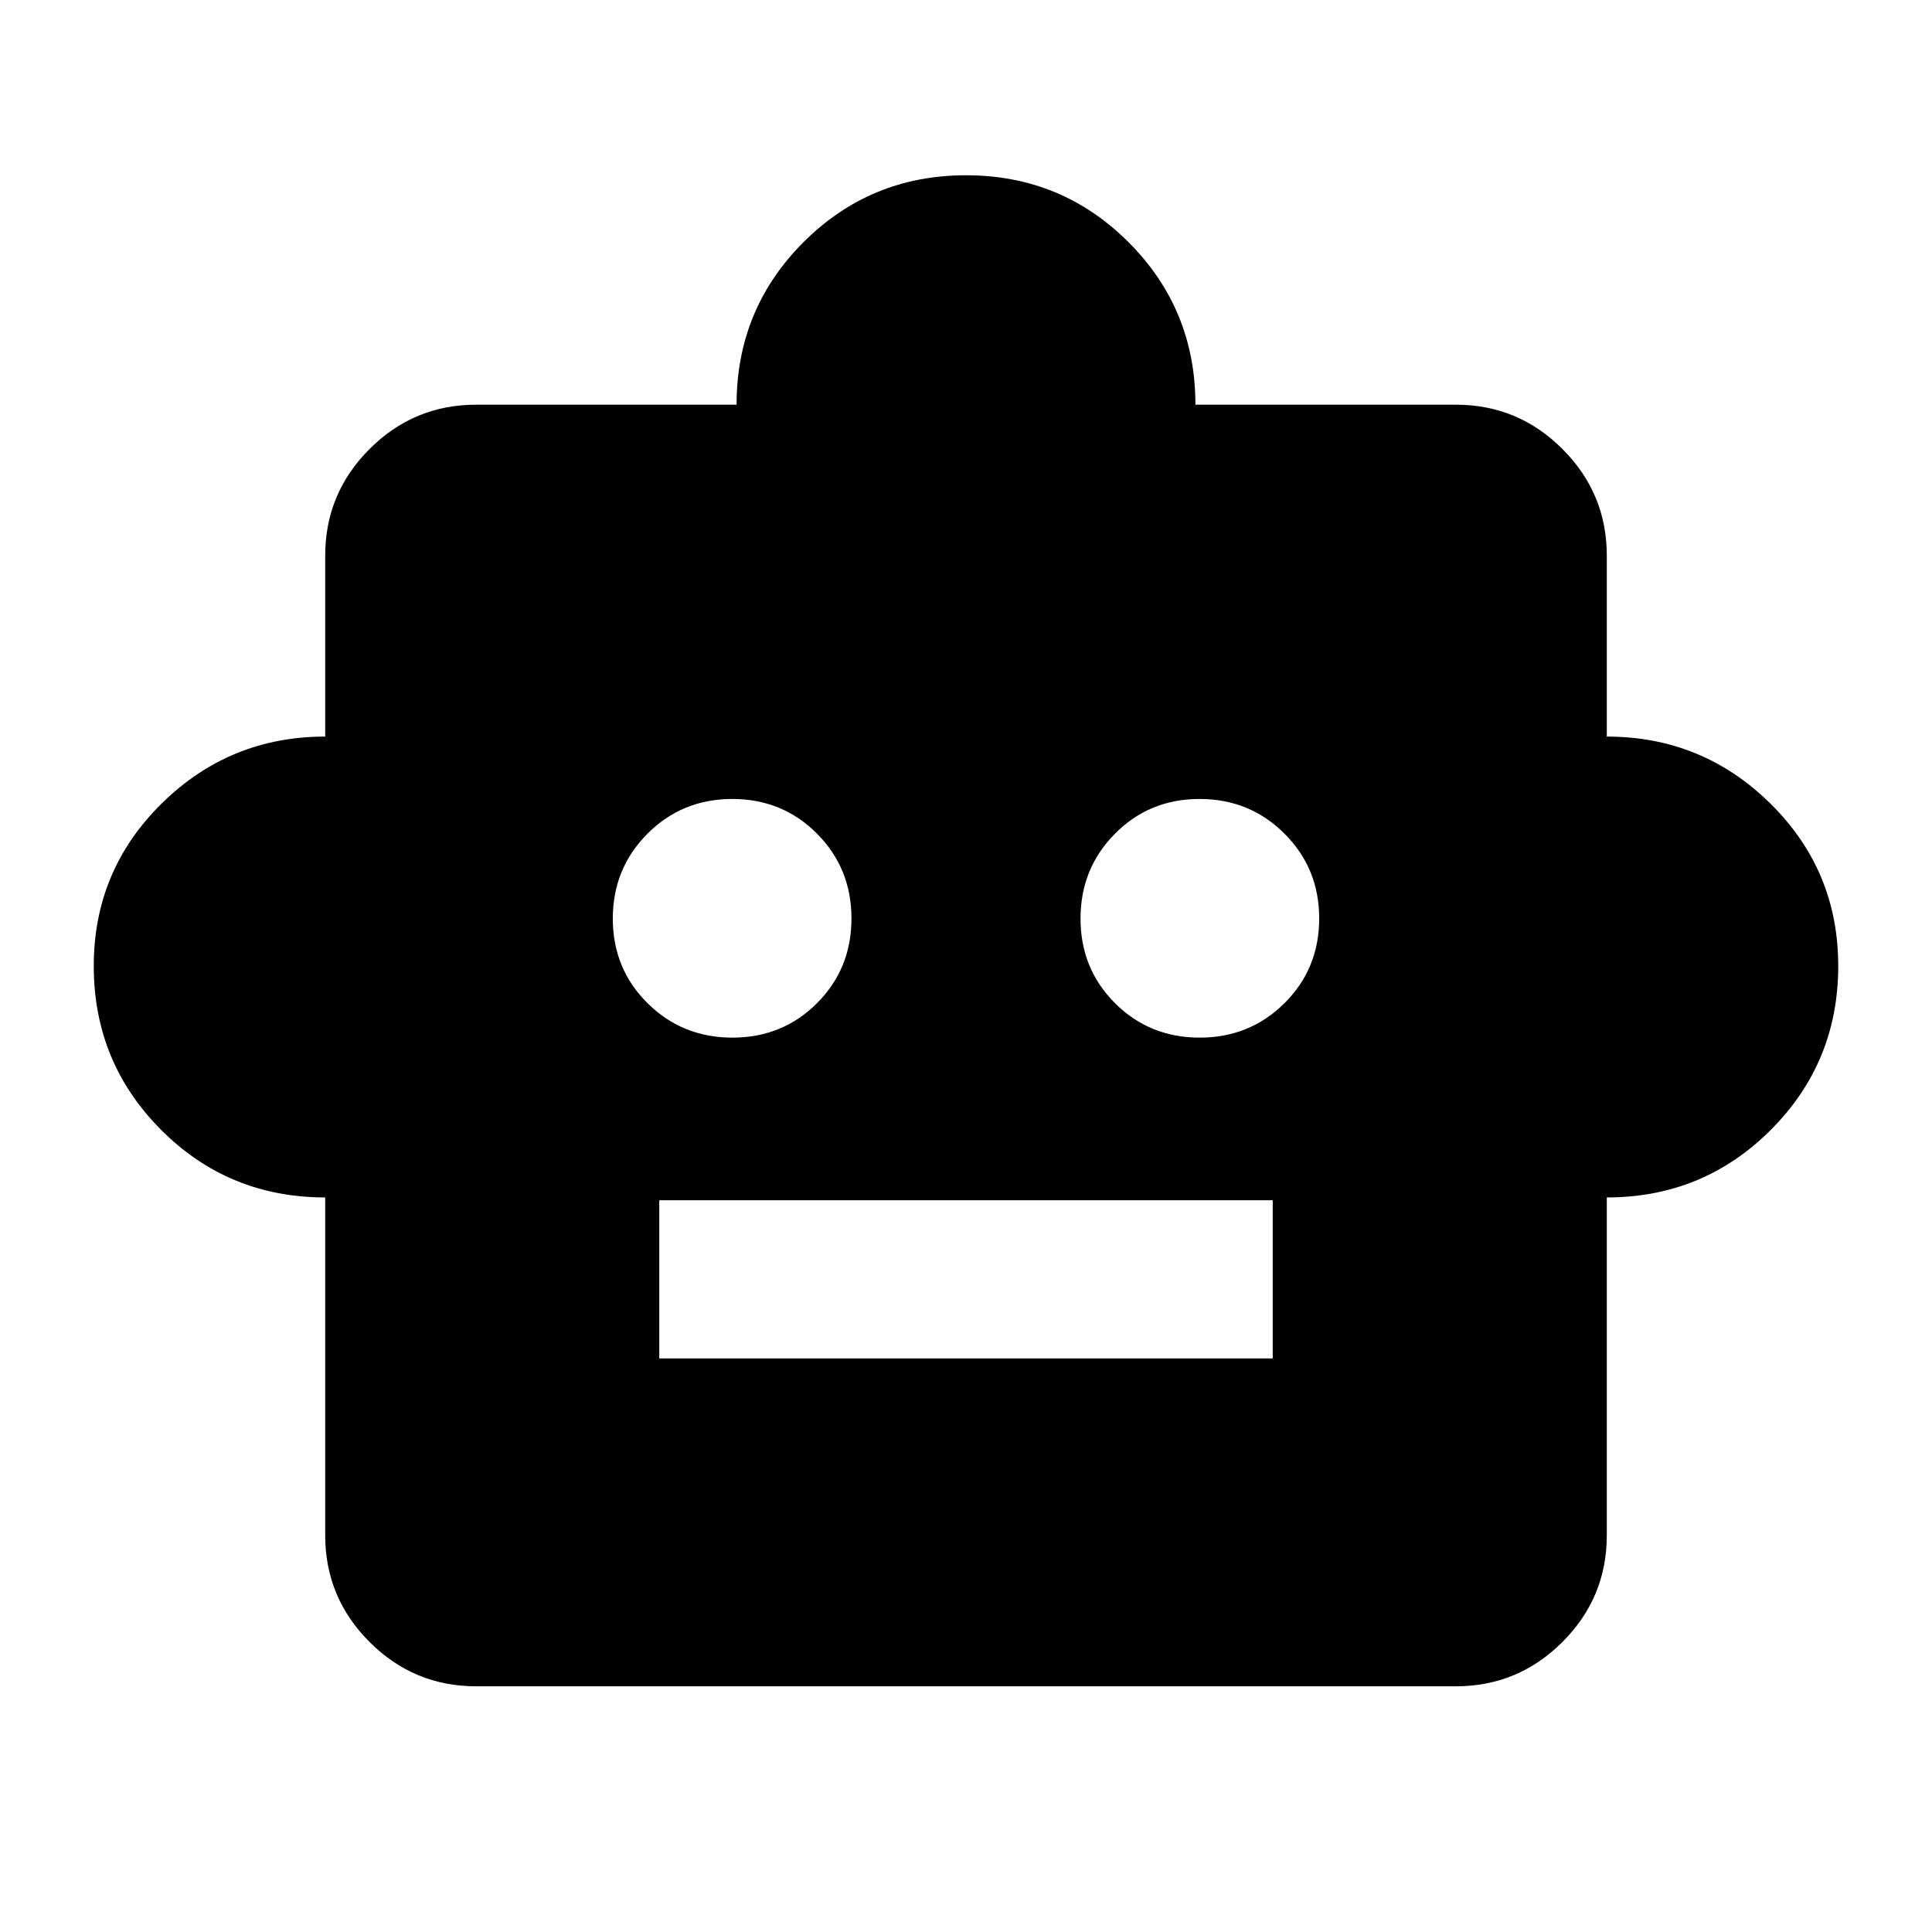 <svg xmlns="http://www.w3.org/2000/svg" height="24" viewBox="0 -960 960 960" width="24"><path d="M161.59-365q-48 0-81.5-33.54T46.59-480q0-47.5 33.75-80.75T161.59-594v-89.91q0-30.94 22.03-52.97 22.03-22.03 52.97-22.03H366q0-47.5 33.25-80.75T480-872.91q47.5 0 80.75 33.25T594-758.91h129.41q30.94 0 52.97 22.03 22.03 22.03 22.03 52.97V-594q47.5 0 81.25 33.25T913.41-480q0 47.92-33.54 81.46Q846.33-365 798.41-365v167.91q0 30.94-22.03 52.97-22.03 22.03-52.97 22.03H236.59q-30.94 0-52.97-22.03-22.03-22.03-22.03-52.97V-365Zm202.35-79.41q24.93 0 42.04-17.14t17.11-42.07q0-24.92-17.14-42.15Q388.81-563 363.88-563q-24.92 0-42.15 17.26-17.23 17.26-17.23 42.18 0 24.93 17.26 42.04t42.18 17.11Zm232.18 0q24.92 0 42.15-17.14 17.23-17.14 17.23-42.07 0-24.92-17.26-42.15Q620.98-563 596.06-563q-24.93 0-42.04 17.26t-17.11 42.18q0 24.93 17.14 42.04t42.07 17.11ZM327.59-285h304.82v-78.59H327.59V-285Z"/></svg>